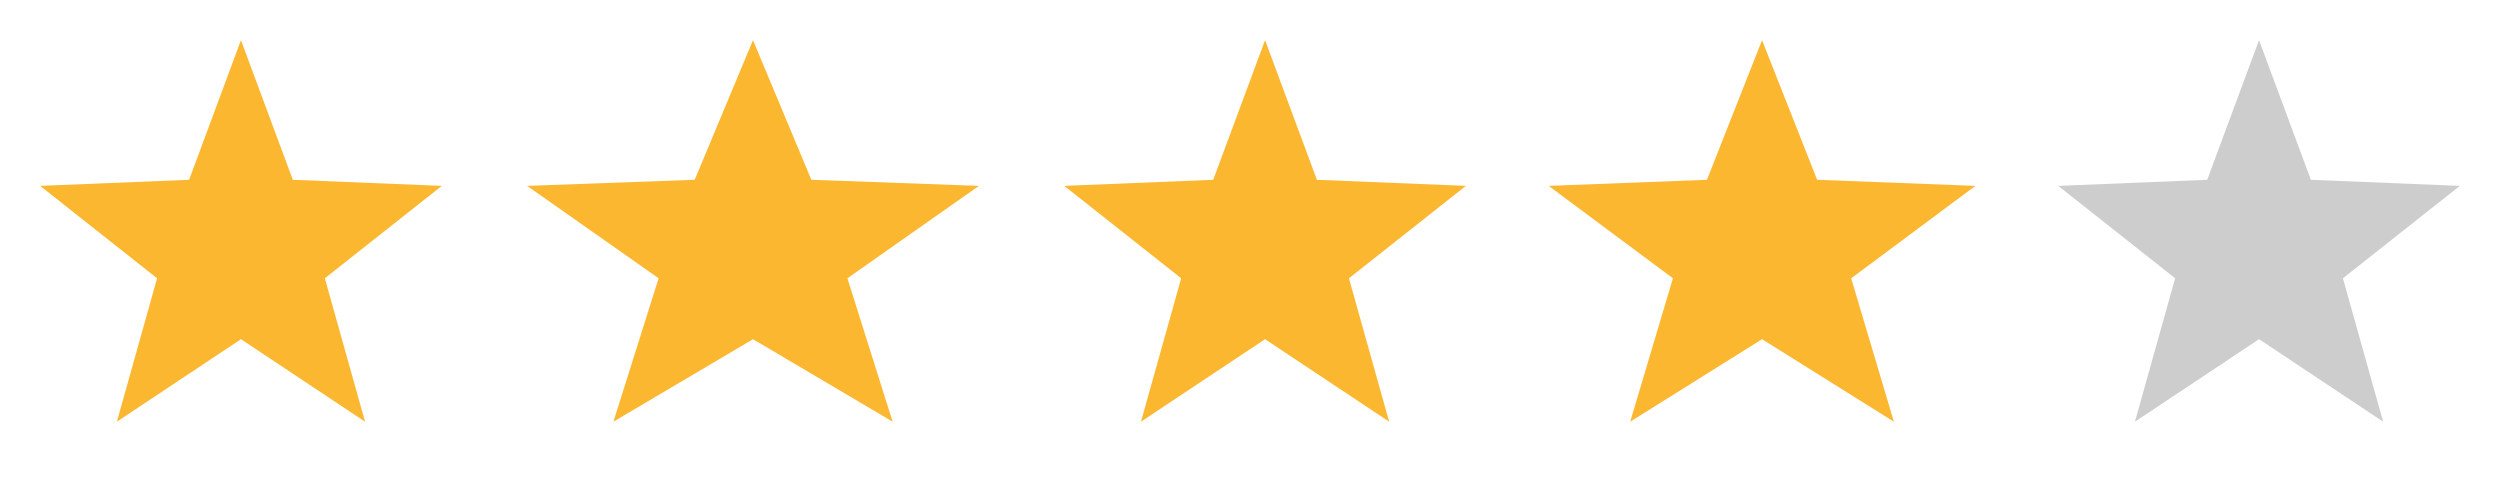 <svg width="83" height="16" viewBox="0 0 83 16" fill="none" xmlns="http://www.w3.org/2000/svg">
<path d="M8 1.333L9.721 5.969L14.667 6.171L10.785 9.239L12.12 14L8 11.261L3.88 14L5.215 9.239L1.333 6.171L6.279 5.969L8 1.333Z" fill="#FCB730"/>
<path d="M25 1.333L26.936 5.969L32.5 6.171L28.134 9.239L29.635 14L25 11.261L20.365 14L21.866 9.239L17.5 6.171L23.064 5.969L25 1.333Z" fill="#FCB730"/>
<path d="M42 1.333L43.721 5.969L48.667 6.171L44.785 9.239L46.12 14L42 11.261L37.88 14L39.215 9.239L35.333 6.171L40.279 5.969L42 1.333Z" fill="#FCB730"/>
<path d="M58.5 1.333L60.329 5.969L65.583 6.171L61.459 9.239L62.877 14L58.5 11.261L54.123 14L55.541 9.239L51.417 6.171L56.671 5.969L58.5 1.333Z" fill="#FCB730"/>
<path d="M75 1.333L76.721 5.969L81.667 6.171L77.785 9.239L79.12 14L75 11.261L70.88 14L72.215 9.239L68.333 6.171L73.279 5.969L75 1.333Z" fill="#CDCDCD"/>
</svg>
